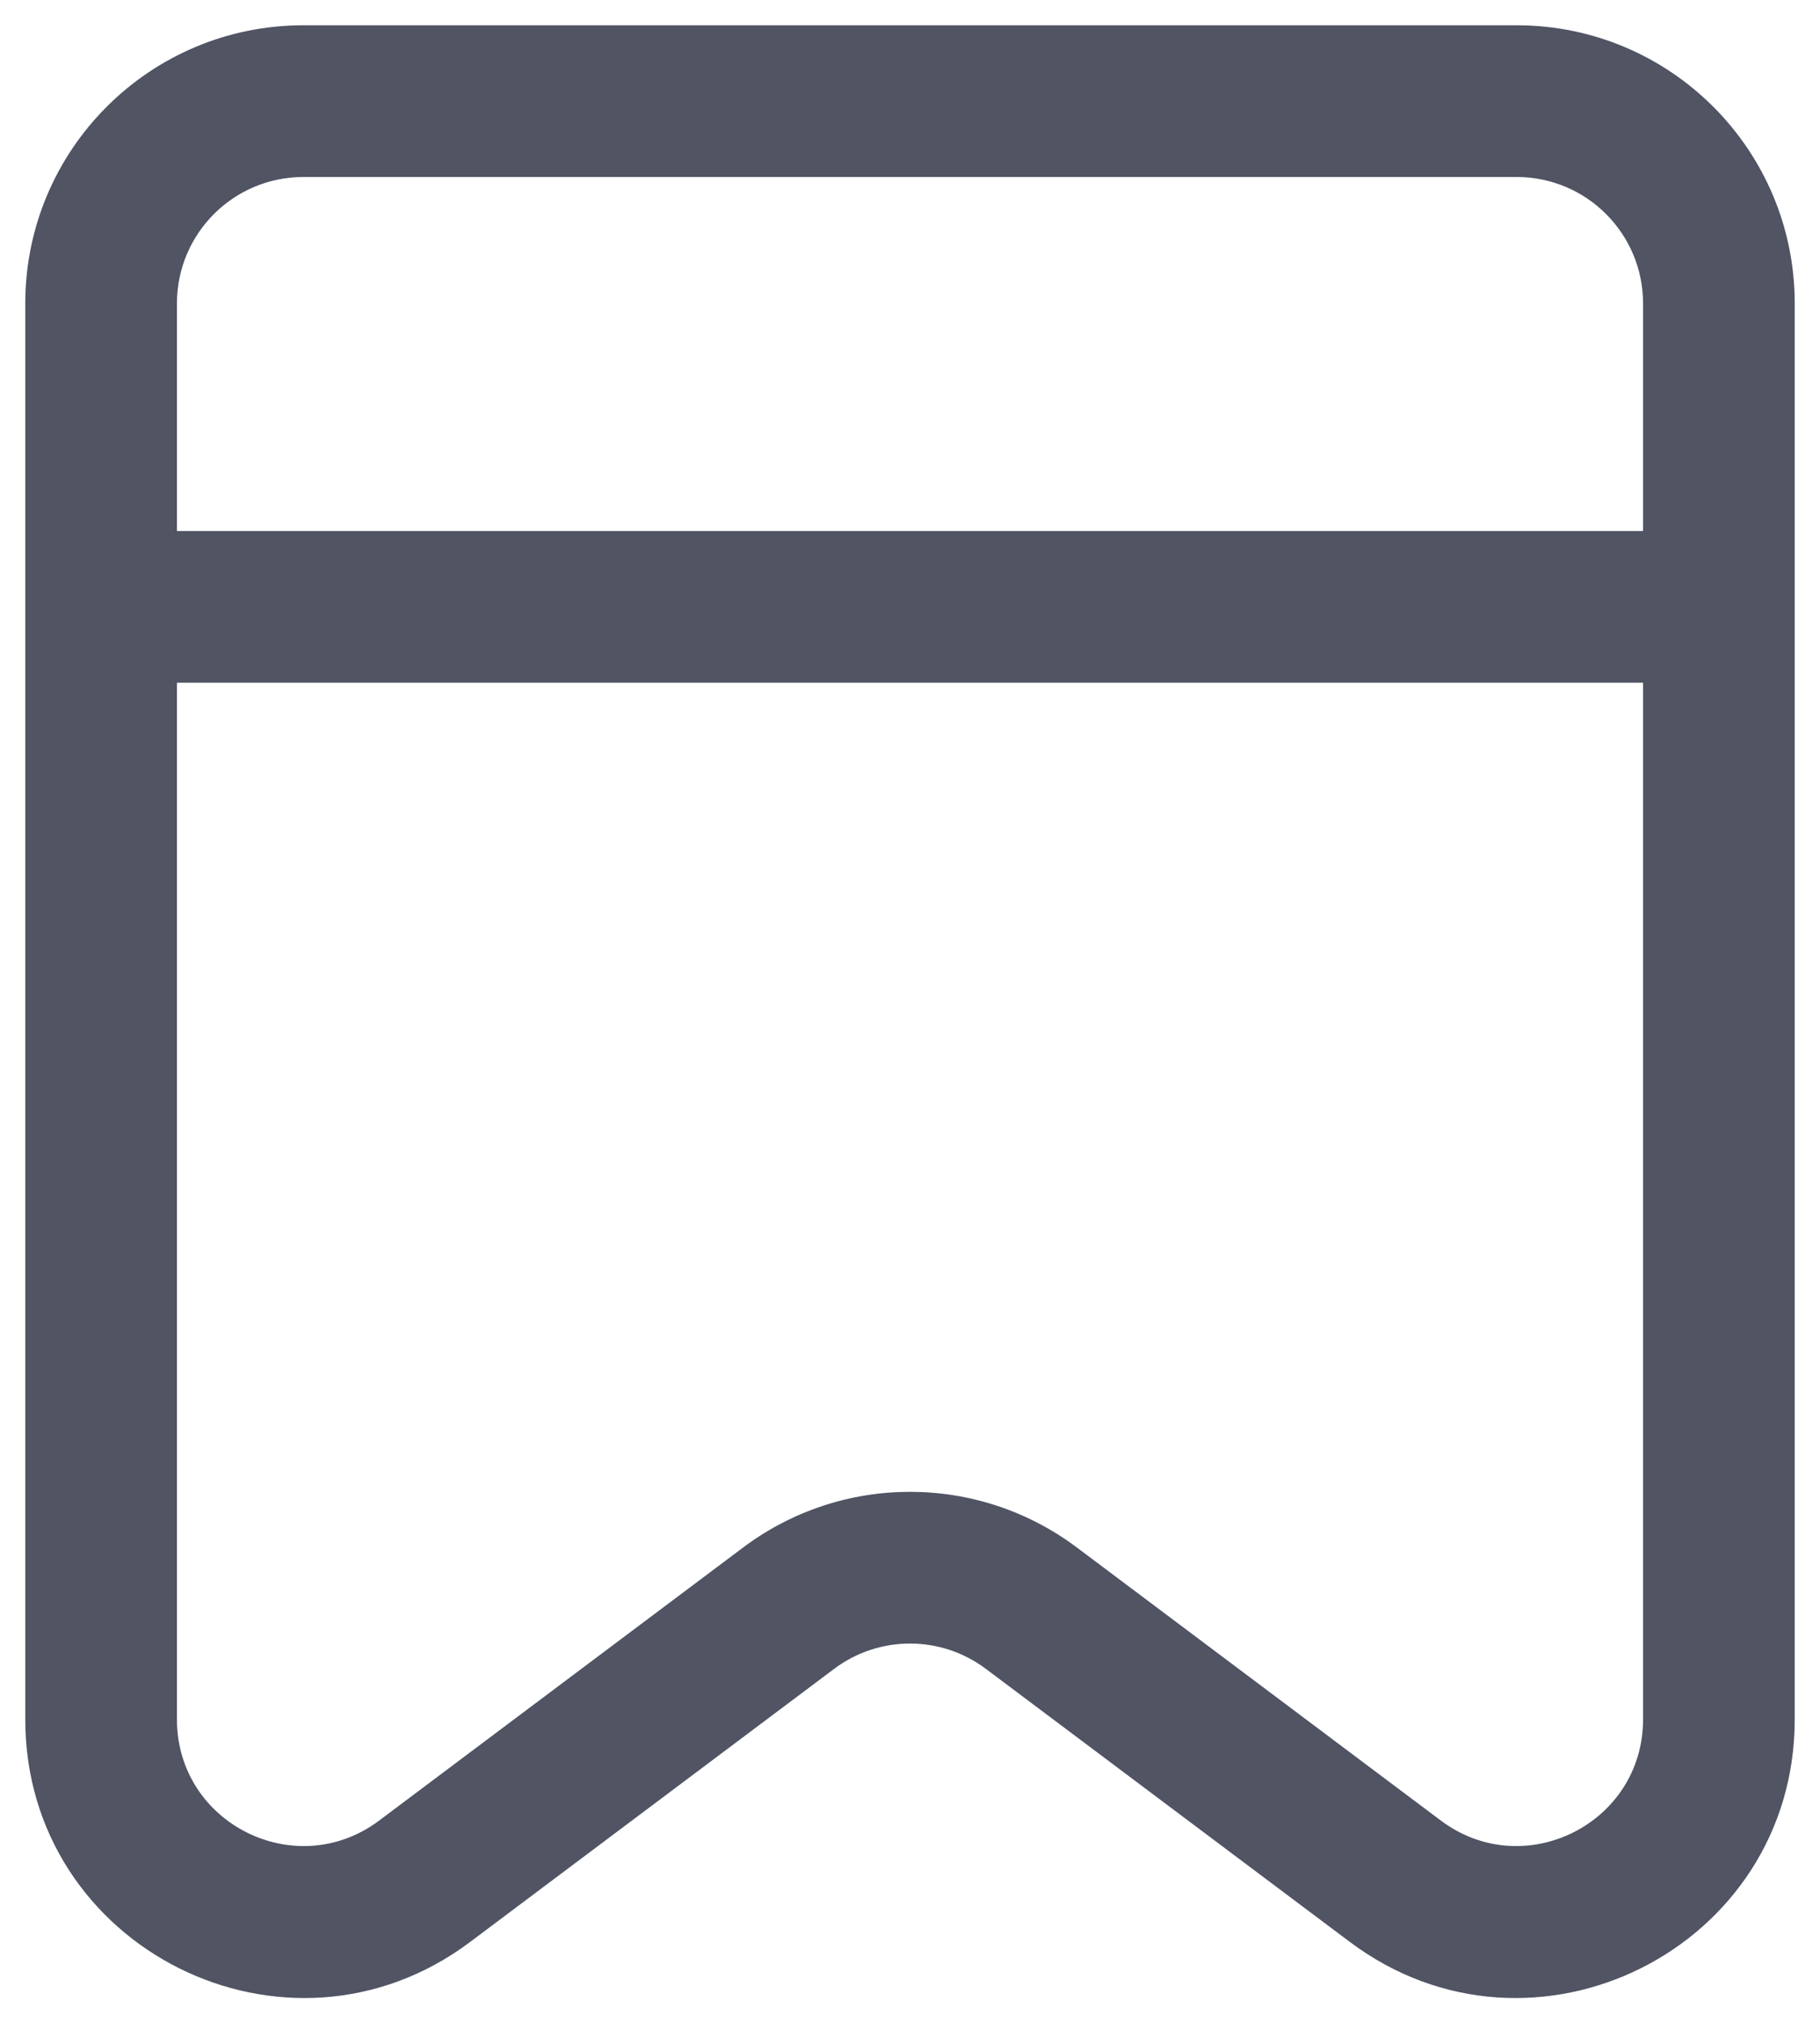 <svg width="36" height="40" viewBox="0 0 36 40" fill="none" xmlns="http://www.w3.org/2000/svg" xmlns:xlink="http://www.w3.org/1999/xlink">
<path d="M8.4,37.2L9.3,38.4L9.3,38.4L8.4,37.2ZM15.6,31.8L14.7,30.6L14.7,30.6L15.6,31.8ZM20.4,31.8L21.3,30.6L21.3,30.6L20.4,31.8ZM27.6,37.2L26.7,38.4L26.7,38.4L27.6,37.2ZM2,10.5C1.172,10.5 0.5,11.172 0.5,12C0.5,12.828 1.172,13.5 2,13.5L2,10.5ZM34,13.5C34.828,13.5 35.5,12.828 35.5,12C35.5,11.172 34.828,10.5 34,10.5L34,13.5ZM0.5,6L0.5,34L3.5,34L3.5,6L0.5,6ZM9.3,38.4L16.5,33L14.7,30.6L7.5,36L9.3,38.4ZM19.5,33L26.7,38.4L28.5,36L21.3,30.6L19.5,33ZM35.5,34L35.5,6L32.5,6L32.5,34L35.5,34ZM30,0.5L6,0.5L6,3.5L30,3.5L30,0.5ZM35.5,6C35.5,2.962 33.038,0.5 30,0.5L30,3.5C31.381,3.5 32.5,4.619 32.5,6L35.5,6ZM26.7,38.4C30.326,41.119 35.5,38.532 35.5,34L32.5,34C32.5,36.06 30.148,37.236 28.5,36L26.7,38.4ZM16.5,33C17.389,32.333 18.611,32.333 19.5,33L21.3,30.6C19.344,29.133 16.656,29.133 14.7,30.6L16.5,33ZM0.5,34C0.5,38.532 5.674,41.119 9.3,38.4L7.5,36C5.852,37.236 3.5,36.06 3.5,34L0.5,34ZM3.5,6C3.5,4.619 4.619,3.5 6,3.5L6,0.5C2.962,0.5 0.5,2.962 0.5,6L3.5,6ZM2,13.5L34,13.5L34,10.5L2,10.5L2,13.5Z" fill="#505463"/>
</svg>
